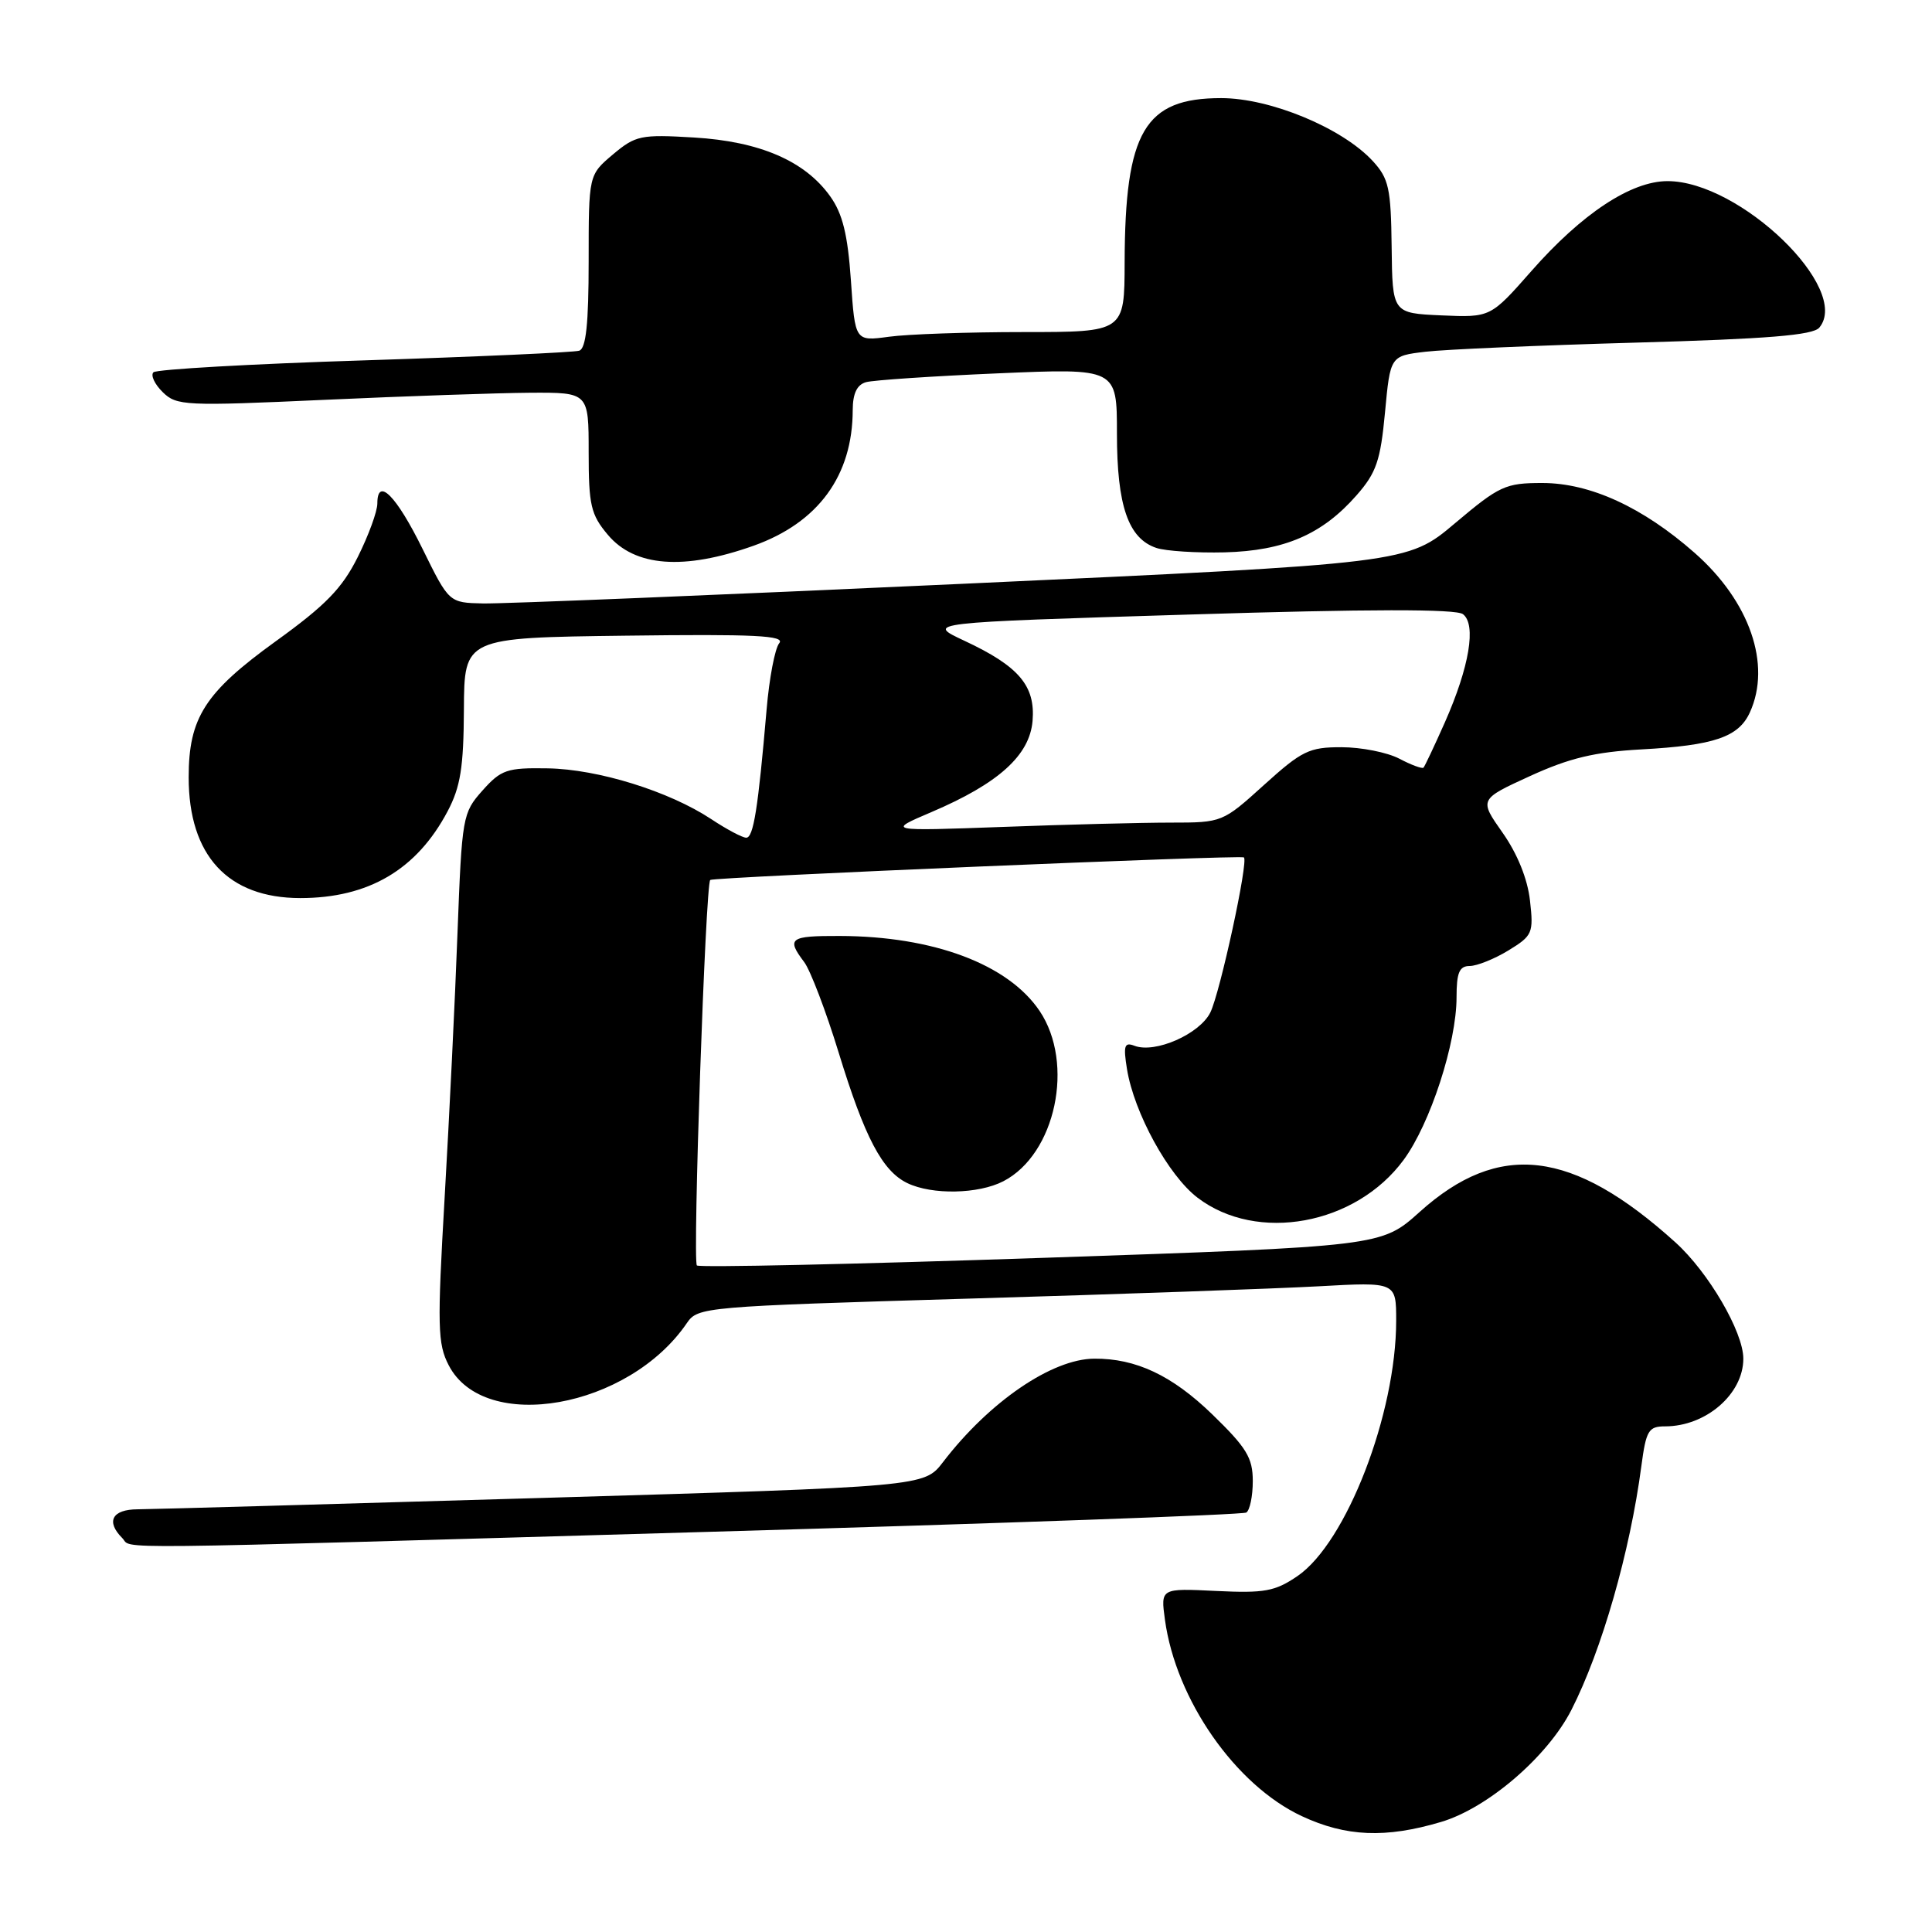 <?xml version="1.0" encoding="UTF-8" standalone="no"?>
<!DOCTYPE svg PUBLIC "-//W3C//DTD SVG 1.1//EN" "http://www.w3.org/Graphics/SVG/1.1/DTD/svg11.dtd" >
<svg xmlns="http://www.w3.org/2000/svg" xmlns:xlink="http://www.w3.org/1999/xlink" version="1.1" viewBox="0 0 256 256">
 <g >
 <path fill="currentColor"
d=" M 190.94 241.42 C 197.12 239.59 205.06 232.77 208.22 226.57 C 212.24 218.69 215.99 205.62 217.49 194.25 C 218.12 189.53 218.44 189.00 220.64 189.00 C 226.05 189.00 231.00 184.71 231.00 180.03 C 231.00 176.49 226.38 168.57 221.99 164.61 C 208.34 152.28 198.63 151.13 188.11 160.59 C 183.04 165.15 183.04 165.15 137.96 166.68 C 113.16 167.52 92.64 167.97 92.34 167.68 C 91.76 167.09 93.48 117.16 94.11 116.60 C 94.53 116.22 164.28 113.27 164.82 113.61 C 165.47 114.01 161.66 131.58 160.37 134.17 C 158.94 137.03 153.05 139.62 150.32 138.57 C 148.99 138.06 148.83 138.55 149.33 141.65 C 150.27 147.46 154.83 155.77 158.68 158.70 C 166.57 164.72 179.65 162.32 185.99 153.69 C 189.52 148.90 193.00 138.19 193.00 132.14 C 193.00 128.87 193.37 128.00 194.75 128.00 C 195.71 127.99 198.02 127.07 199.87 125.94 C 203.07 123.98 203.22 123.65 202.73 119.32 C 202.41 116.46 201.06 113.12 199.10 110.34 C 195.99 105.92 195.99 105.92 202.74 102.83 C 207.97 100.44 211.31 99.64 217.50 99.30 C 227.14 98.77 230.38 97.67 231.87 94.39 C 234.75 88.06 231.85 79.68 224.55 73.26 C 217.67 67.20 210.69 64.00 204.36 64.00 C 199.48 64.00 198.68 64.37 192.81 69.32 C 186.50 74.65 186.50 74.65 127.50 77.36 C 95.05 78.85 66.47 80.02 64.00 79.96 C 59.50 79.86 59.50 79.86 56.00 72.75 C 52.51 65.66 50.00 63.14 50.00 66.72 C 50.00 67.76 48.84 70.94 47.41 73.80 C 45.34 77.95 43.17 80.19 36.54 84.97 C 27.15 91.75 25.00 95.11 25.00 103.00 C 25.00 113.37 30.20 118.99 39.78 119.00 C 48.83 119.00 55.22 115.24 59.31 107.50 C 61.02 104.26 61.43 101.69 61.47 94.00 C 61.52 84.50 61.52 84.50 82.90 84.23 C 100.08 84.01 104.08 84.21 103.25 85.23 C 102.68 85.93 101.93 89.88 101.58 94.00 C 100.45 107.14 99.84 111.00 98.88 111.00 C 98.37 111.00 96.28 109.89 94.23 108.53 C 88.64 104.84 79.24 101.92 72.57 101.81 C 67.18 101.72 66.40 101.98 63.93 104.75 C 61.29 107.71 61.21 108.19 60.62 123.64 C 60.30 132.36 59.53 148.10 58.92 158.62 C 57.93 175.77 57.98 178.07 59.46 180.91 C 64.17 190.02 83.30 186.63 91.01 175.32 C 92.47 173.18 93.21 173.12 128.50 172.07 C 148.30 171.49 169.11 170.75 174.75 170.44 C 185.00 169.87 185.00 169.87 185.00 174.99 C 185.00 187.34 178.40 204.41 171.92 208.84 C 168.94 210.87 167.55 211.12 161.14 210.81 C 153.79 210.45 153.79 210.45 154.36 214.62 C 155.81 225.22 163.70 236.54 172.50 240.65 C 178.36 243.38 183.60 243.60 190.94 241.42 Z  M 94.15 202.97 C 132.72 201.86 164.66 200.71 165.14 200.42 C 165.61 200.12 166.00 198.25 166.00 196.25 C 166.00 193.16 165.18 191.82 160.60 187.38 C 155.30 182.25 150.51 179.99 145.00 180.03 C 139.39 180.06 131.08 185.74 124.95 193.74 C 122.46 196.99 122.46 196.99 71.98 198.48 C 44.22 199.30 20.04 199.98 18.25 199.99 C 14.86 200.00 14.00 201.60 16.20 203.80 C 17.70 205.30 11.39 205.36 94.15 202.97 Z  M 132.95 156.52 C 139.88 152.94 142.43 140.91 137.75 133.95 C 133.57 127.76 123.68 124.05 111.25 124.02 C 104.63 124.00 104.18 124.33 106.56 127.48 C 107.38 128.57 109.44 133.97 111.13 139.48 C 114.58 150.74 116.91 155.17 120.23 156.77 C 123.51 158.35 129.65 158.23 132.95 156.52 Z  M 99.86 72.31 C 108.43 69.25 112.98 63.02 112.99 54.32 C 113.00 52.14 113.55 50.98 114.75 50.64 C 115.71 50.37 123.59 49.84 132.25 49.47 C 148.00 48.79 148.00 48.79 148.00 57.44 C 148.00 67.01 149.50 71.37 153.24 72.61 C 154.48 73.02 158.55 73.28 162.28 73.19 C 170.18 72.98 175.20 70.82 179.75 65.63 C 182.37 62.65 182.92 61.04 183.52 54.65 C 184.22 47.16 184.22 47.16 188.86 46.61 C 191.41 46.30 203.95 45.76 216.73 45.40 C 234.22 44.91 240.24 44.42 241.07 43.41 C 245.34 38.27 230.56 24.00 220.96 24.00 C 216.12 24.00 209.62 28.30 202.93 35.90 C 197.50 42.07 197.50 42.07 191.00 41.79 C 184.50 41.50 184.50 41.50 184.40 32.72 C 184.31 24.93 184.02 23.65 181.90 21.34 C 177.86 16.96 168.33 13.00 161.81 13.00 C 151.66 13.00 149.07 17.42 149.02 34.75 C 149.00 44.00 149.00 44.00 135.64 44.00 C 128.29 44.00 120.26 44.28 117.79 44.62 C 113.30 45.23 113.30 45.23 112.75 37.16 C 112.33 31.08 111.65 28.32 110.01 26.02 C 106.67 21.33 100.68 18.74 91.96 18.22 C 84.91 17.80 84.22 17.94 81.21 20.47 C 78.00 23.18 78.00 23.18 78.00 34.62 C 78.00 42.89 77.65 46.18 76.75 46.47 C 76.06 46.69 63.25 47.27 48.28 47.75 C 33.30 48.22 20.73 48.94 20.33 49.33 C 19.94 49.73 20.49 50.91 21.56 51.96 C 23.40 53.77 24.51 53.82 43.00 52.98 C 53.73 52.49 65.99 52.07 70.25 52.04 C 78.00 52.00 78.00 52.00 78.00 59.92 C 78.00 66.95 78.29 68.19 80.54 70.86 C 84.11 75.11 90.61 75.60 99.86 72.31 Z  M 123.41 107.61 C 132.30 103.82 136.43 100.10 136.82 95.53 C 137.21 90.87 135.01 88.28 127.80 84.91 C 122.64 82.50 122.64 82.50 157.57 81.43 C 181.43 80.69 192.93 80.68 193.85 81.38 C 195.64 82.75 194.71 88.34 191.46 95.70 C 190.07 98.83 188.79 101.54 188.62 101.72 C 188.44 101.89 186.99 101.36 185.40 100.52 C 183.80 99.69 180.37 99.01 177.76 99.01 C 173.47 99.00 172.50 99.48 167.50 104.00 C 162.01 108.97 161.94 109.00 155.15 109.00 C 151.39 109.00 141.38 109.25 132.91 109.57 C 117.50 110.13 117.50 110.13 123.41 107.61 Z "/>
</g>
</svg>